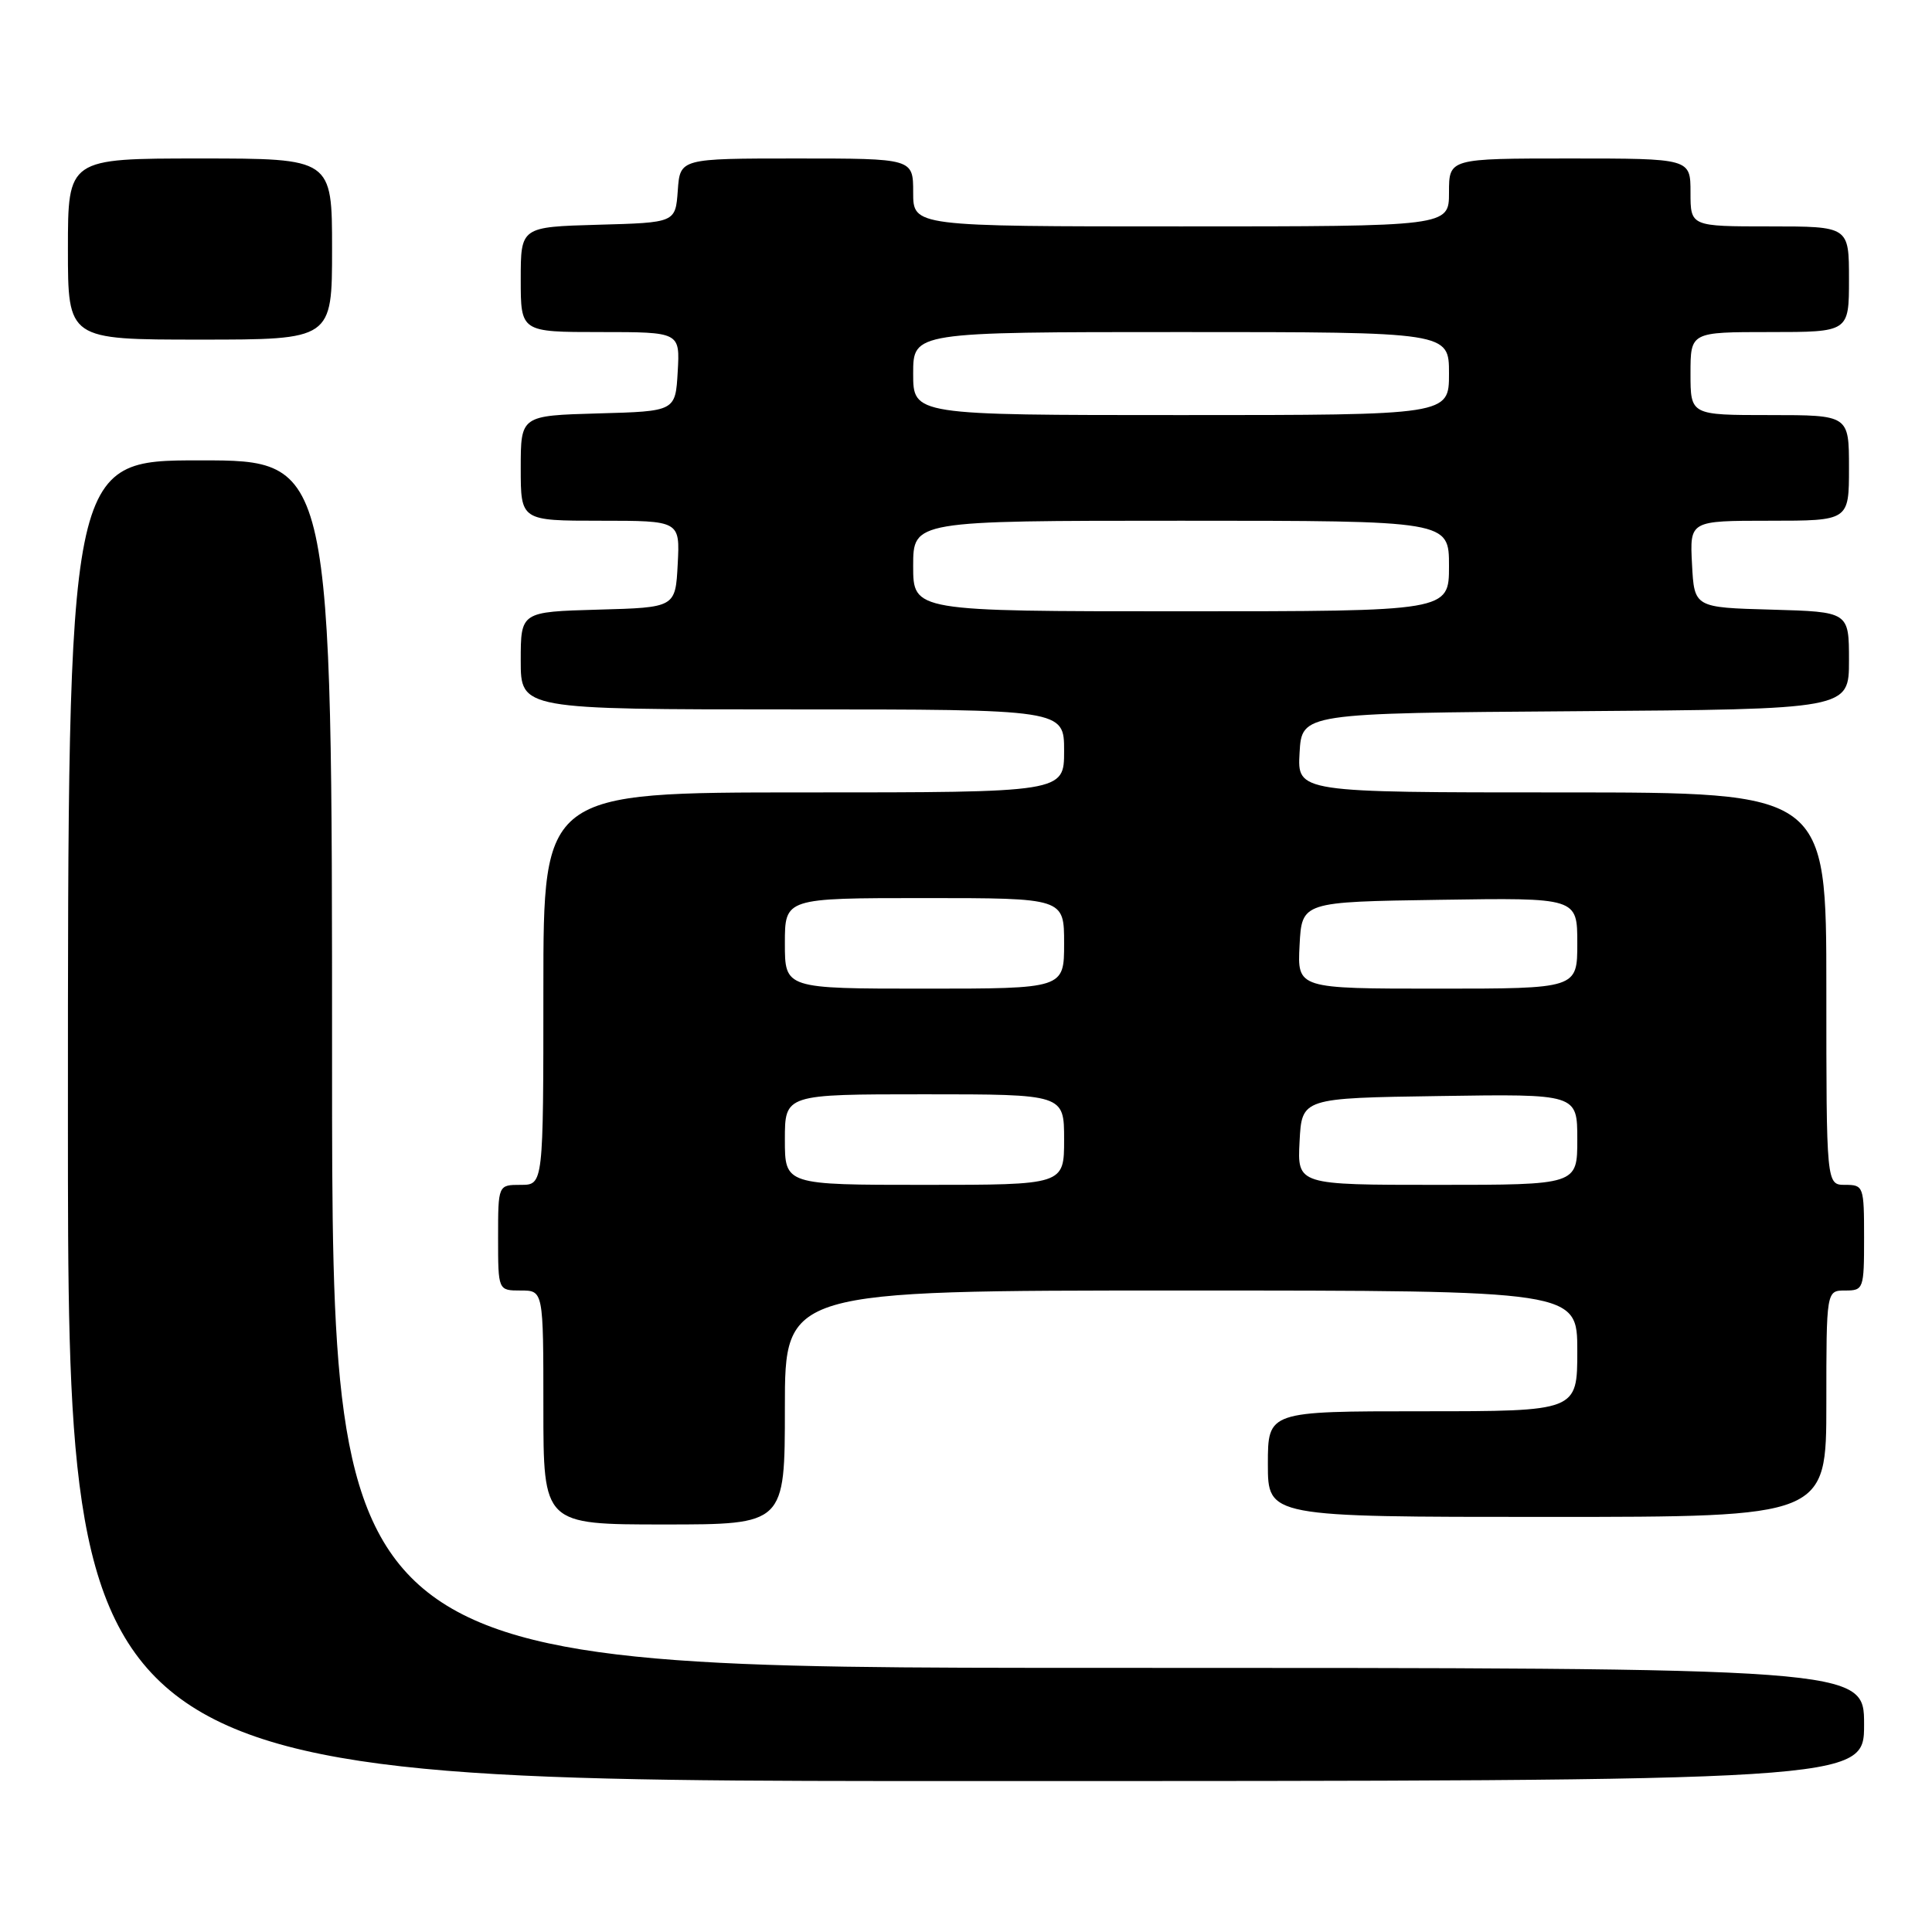 <?xml version="1.0" encoding="UTF-8" standalone="no"?>
<!DOCTYPE svg PUBLIC "-//W3C//DTD SVG 1.1//EN" "http://www.w3.org/Graphics/SVG/1.1/DTD/svg11.dtd" >
<svg xmlns="http://www.w3.org/2000/svg" xmlns:xlink="http://www.w3.org/1999/xlink" version="1.1" viewBox="0 0 256 256">
 <g >
 <path fill="currentColor"
d=" M 247.00 228.50 C 247.00 221.00 247.00 221.00 145.50 221.00 C 44.00 221.00 44.00 221.00 44.00 141.00 C 44.00 61.00 44.00 61.00 26.50 61.00 C 9.00 61.00 9.00 61.00 9.00 148.50 C 9.00 236.00 9.00 236.00 128.00 236.00 C 247.00 236.00 247.00 236.00 247.00 228.50 Z  M 104.00 186.50 C 104.00 171.00 104.00 171.00 156.50 171.00 C 209.00 171.00 209.00 171.00 209.00 179.00 C 209.00 187.00 209.00 187.00 188.50 187.00 C 168.00 187.00 168.00 187.00 168.00 194.00 C 168.00 201.00 168.00 201.00 205.00 201.00 C 242.00 201.00 242.00 201.00 242.00 186.00 C 242.00 171.00 242.00 171.00 244.50 171.00 C 246.93 171.00 247.00 170.80 247.00 164.00 C 247.00 157.20 246.93 157.00 244.50 157.00 C 242.00 157.00 242.00 157.00 242.00 131.00 C 242.00 105.00 242.00 105.00 206.95 105.00 C 171.90 105.00 171.90 105.00 172.20 99.75 C 172.50 94.50 172.50 94.50 208.75 94.24 C 245.00 93.98 245.00 93.98 245.00 87.52 C 245.00 81.07 245.00 81.07 234.75 80.78 C 224.50 80.50 224.50 80.50 224.20 74.75 C 223.90 69.00 223.90 69.00 234.45 69.00 C 245.00 69.00 245.00 69.00 245.00 62.00 C 245.00 55.00 245.00 55.00 234.50 55.00 C 224.00 55.00 224.00 55.00 224.00 49.50 C 224.00 44.00 224.00 44.00 234.50 44.00 C 245.00 44.00 245.00 44.00 245.00 37.00 C 245.00 30.00 245.00 30.00 234.50 30.00 C 224.00 30.00 224.00 30.00 224.00 25.50 C 224.00 21.00 224.00 21.00 208.00 21.00 C 192.00 21.00 192.00 21.00 192.00 25.50 C 192.00 30.00 192.00 30.00 156.50 30.00 C 121.00 30.00 121.00 30.00 121.00 25.50 C 121.00 21.00 121.00 21.00 105.56 21.00 C 90.11 21.00 90.11 21.00 89.81 25.25 C 89.50 29.50 89.50 29.50 79.25 29.78 C 69.00 30.07 69.00 30.07 69.00 37.03 C 69.00 44.00 69.00 44.00 79.55 44.00 C 90.10 44.00 90.10 44.00 89.80 49.25 C 89.50 54.50 89.50 54.50 79.25 54.78 C 69.00 55.07 69.00 55.07 69.00 62.03 C 69.00 69.00 69.00 69.00 79.55 69.00 C 90.10 69.00 90.10 69.00 89.80 74.75 C 89.50 80.50 89.50 80.50 79.25 80.78 C 69.00 81.07 69.00 81.07 69.00 87.53 C 69.00 94.00 69.00 94.00 105.00 94.00 C 141.00 94.00 141.00 94.00 141.00 99.50 C 141.00 105.00 141.00 105.00 106.50 105.00 C 72.00 105.00 72.00 105.00 72.00 131.00 C 72.00 157.00 72.00 157.00 69.00 157.00 C 66.00 157.00 66.00 157.00 66.00 164.00 C 66.00 171.00 66.00 171.00 69.00 171.00 C 72.00 171.00 72.00 171.00 72.00 186.50 C 72.00 202.00 72.00 202.00 88.00 202.00 C 104.00 202.00 104.00 202.00 104.00 186.50 Z  M 44.00 33.00 C 44.00 21.00 44.00 21.00 26.50 21.00 C 9.00 21.00 9.00 21.00 9.00 33.00 C 9.00 45.00 9.00 45.00 26.50 45.00 C 44.00 45.00 44.00 45.00 44.00 33.00 Z  M 104.00 151.00 C 104.00 145.00 104.00 145.00 122.50 145.00 C 141.00 145.00 141.00 145.00 141.00 151.00 C 141.00 157.00 141.00 157.00 122.50 157.00 C 104.00 157.00 104.00 157.00 104.00 151.00 Z  M 172.20 151.25 C 172.50 145.50 172.50 145.50 190.75 145.23 C 209.00 144.95 209.00 144.95 209.00 150.98 C 209.00 157.00 209.00 157.00 190.45 157.00 C 171.90 157.00 171.90 157.00 172.20 151.25 Z  M 104.00 125.00 C 104.00 119.00 104.00 119.00 122.50 119.00 C 141.00 119.00 141.00 119.00 141.00 125.00 C 141.00 131.00 141.00 131.00 122.50 131.00 C 104.00 131.00 104.00 131.00 104.00 125.00 Z  M 172.20 125.25 C 172.50 119.50 172.50 119.50 190.75 119.23 C 209.00 118.95 209.00 118.95 209.00 124.98 C 209.00 131.00 209.00 131.00 190.45 131.00 C 171.90 131.00 171.90 131.00 172.20 125.25 Z  M 121.00 75.00 C 121.00 69.00 121.00 69.00 156.50 69.00 C 192.00 69.00 192.00 69.00 192.00 75.00 C 192.00 81.00 192.00 81.00 156.50 81.00 C 121.00 81.00 121.00 81.00 121.00 75.00 Z  M 121.00 49.50 C 121.00 44.00 121.00 44.00 156.50 44.00 C 192.00 44.00 192.00 44.00 192.00 49.50 C 192.00 55.00 192.00 55.00 156.50 55.00 C 121.00 55.00 121.00 55.00 121.00 49.50 Z "/>
</g>
</svg>